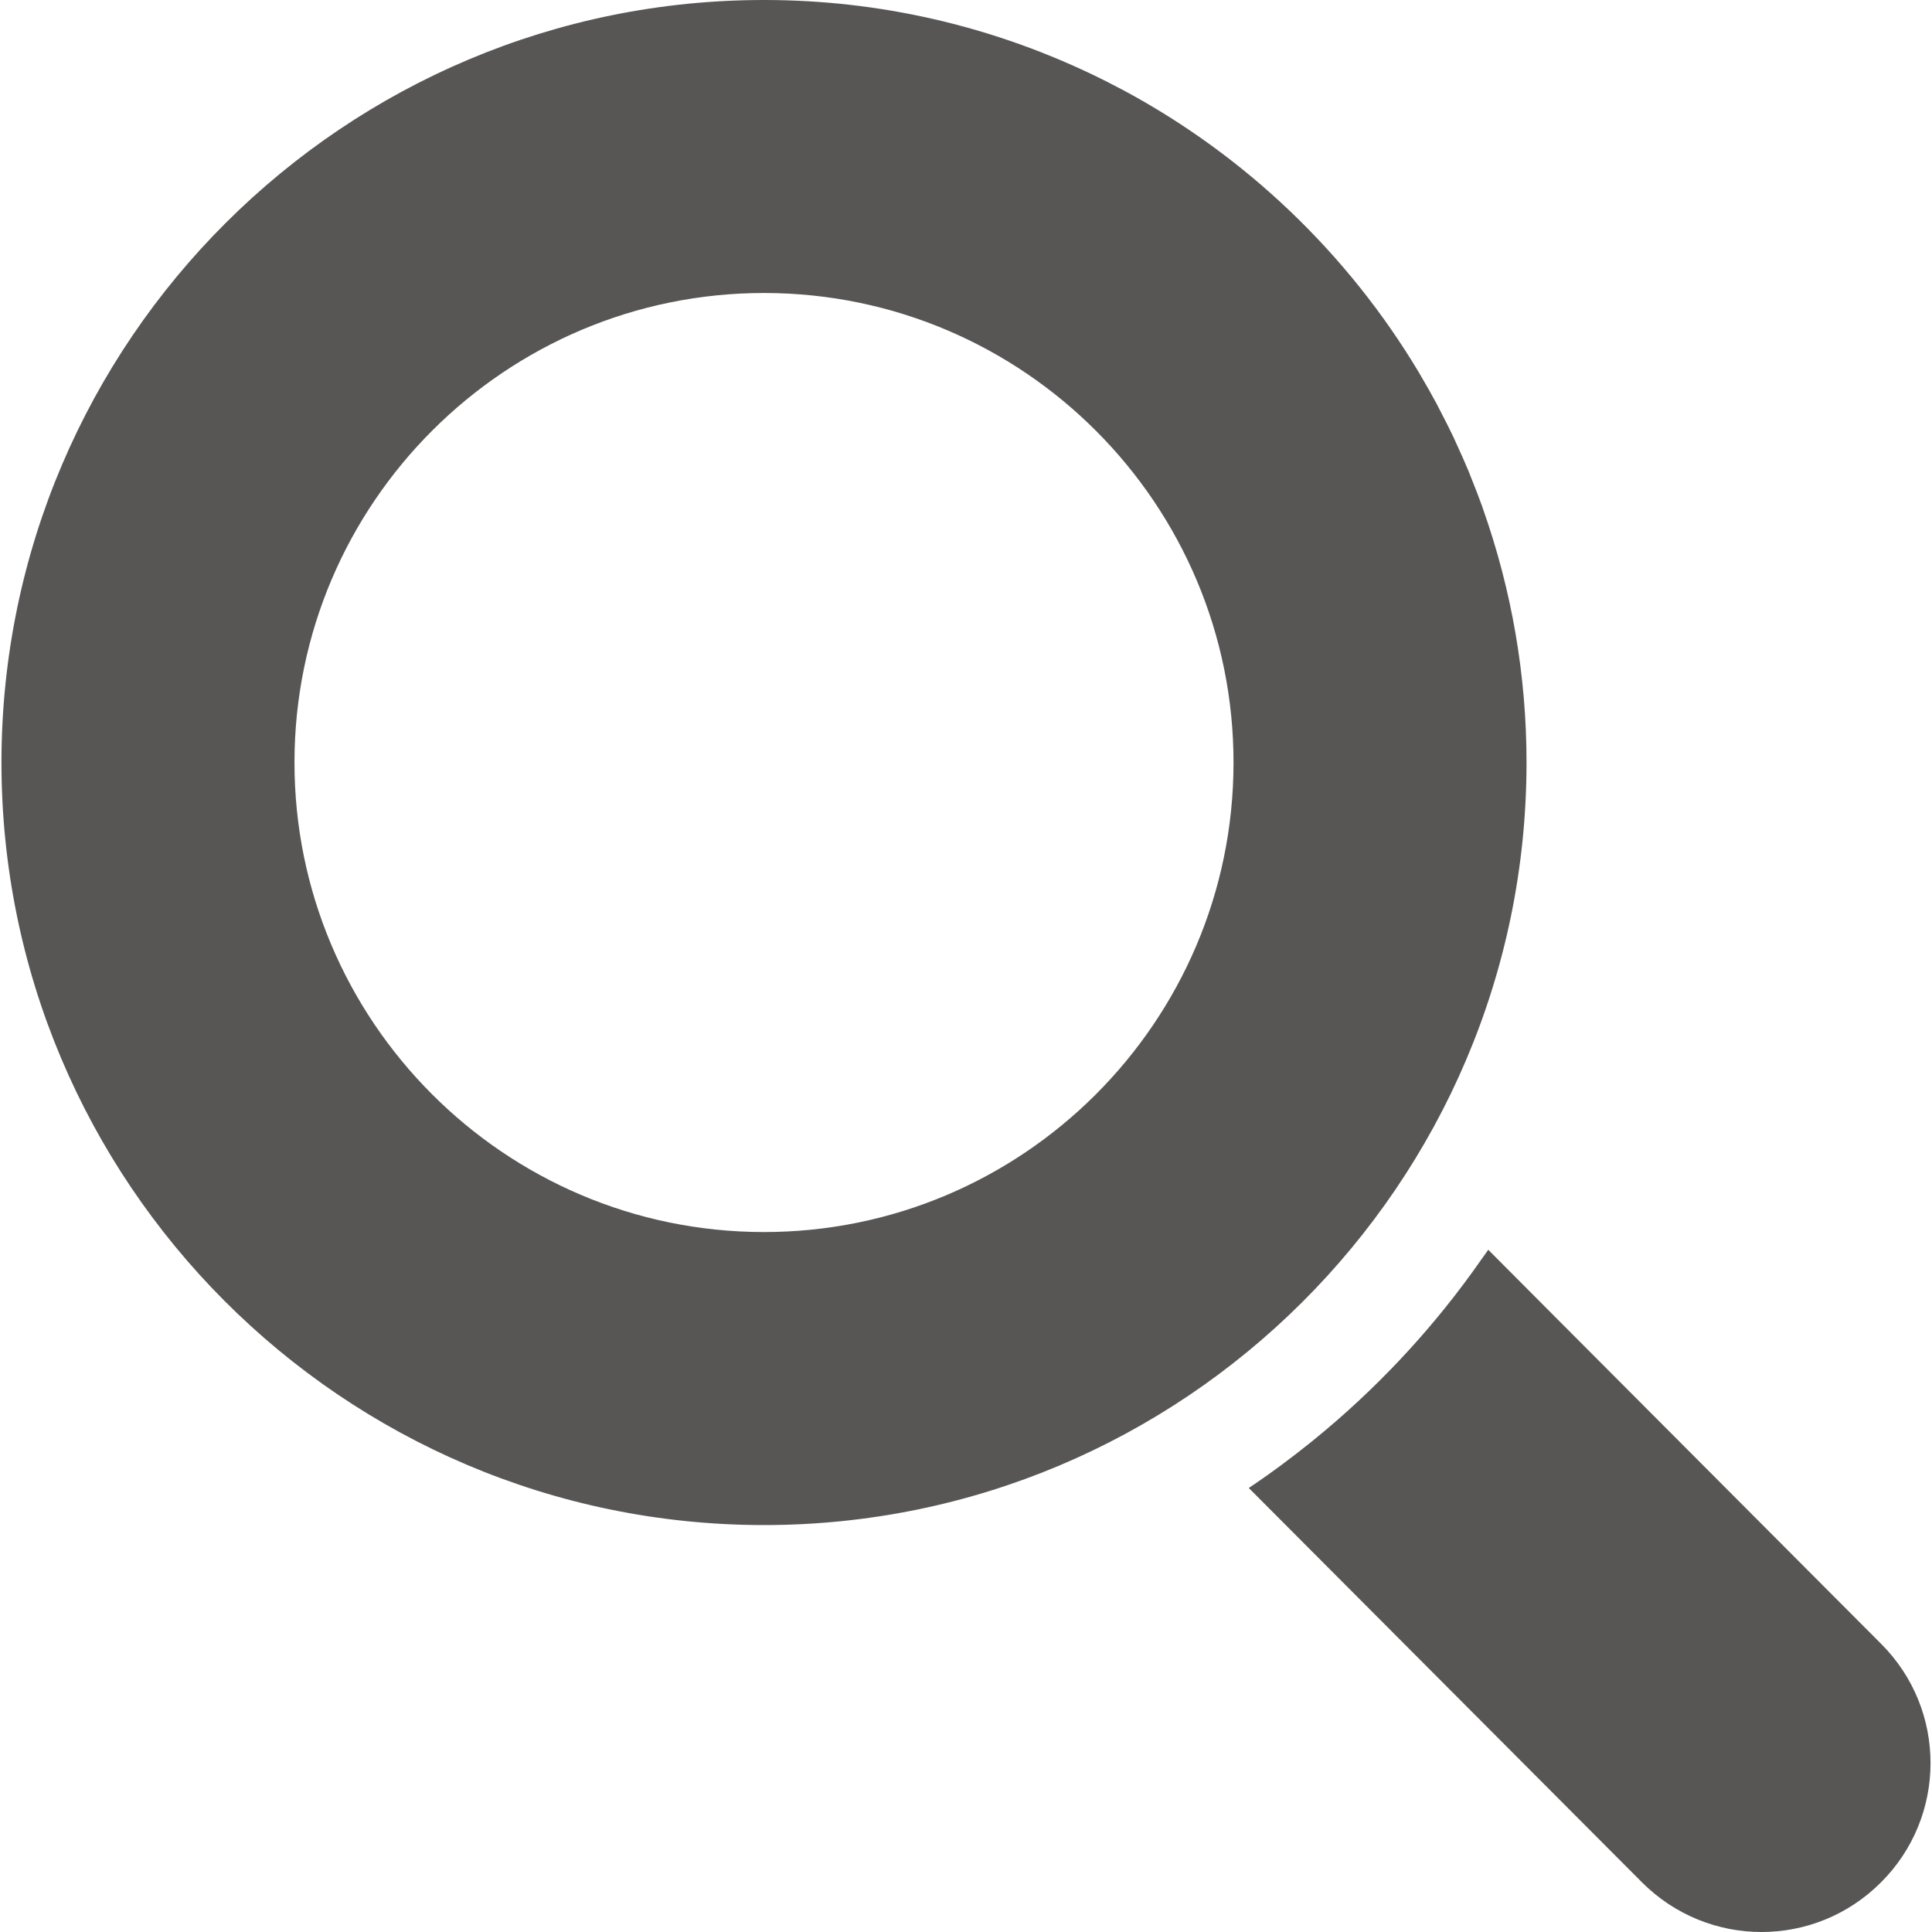 <!--?xml version="1.0" encoding="utf-8"?-->
<!-- Generator: Adobe Illustrator 18.0.0, SVG Export Plug-In . SVG Version: 6.00 Build 0)  -->

<svg version="1.1" id="_x31_0" xmlns="http://www.w3.org/2000/svg" xmlns:xlink="http://www.w3.org/1999/xlink" x="0px" y="0px" viewBox="0 0 512 512" style="width: 256px; height: 256px; opacity: 1;" xml:space="preserve">
<style type="text/css">
	.st0{fill:#374149;}
</style>
<g>
	<path class="st0" d="M498.508,435.626l-88.174-88.429l-15.871-15.938c-0.003,0.003-0.007,0.007-0.007,0.007l-0.057-0.053
		c-0.606,0.897-1.264,1.756-1.885,2.646c-3.01,4.318-6.158,8.513-9.432,12.597c-1.541,1.918-3.108,3.807-4.709,5.678
		c-3.214,3.758-6.544,7.403-9.981,10.934c-1.734,1.783-3.49,3.535-5.277,5.262c-3.902,3.754-7.91,7.399-12.078,10.874
		c-1.154,0.97-2.313,1.938-3.49,2.885c-5.334,4.273-10.814,8.383-16.545,12.191l0.008,0.011c-0.022,0.015-0.042,0.03-0.065,0.046
		l104.182,104.485c8.721,8.743,20.204,13.164,31.623,13.179c11.491,0.015,22.918-4.368,31.662-13.089
		C515.976,481.474,516.017,453.117,498.508,435.626z" style="fill: rgb(88, 85, 85);"></path>
	<path class="st0" d="M404.545,202.369c0.034-23.577-4.03-46.207-11.453-67.271c-0.118-0.333-0.22-0.67-0.341-0.999
		c-0.894-2.494-1.854-4.95-2.842-7.395c-0.254-0.636-0.489-1.276-0.75-1.908c-0.966-2.32-1.998-4.61-3.047-6.889
		c-0.322-0.7-0.621-1.408-0.95-2.104c-1.121-2.362-2.309-4.682-3.517-6.995c-0.295-0.567-0.571-1.15-0.878-1.718
		c-1.442-2.694-2.953-5.352-4.512-7.971c-0.079-0.14-0.155-0.28-0.238-0.42c-18.793-31.426-45.862-57.342-78.194-74.723
		c-0.226-0.121-0.462-0.234-0.692-0.356c-2.665-1.419-5.356-2.79-8.089-4.091c-0.212-0.098-0.428-0.19-0.64-0.288
		C262.392,6.965,233.377,0.042,202.76,0C91.334-0.162,0.551,90.355,0.388,201.782C0.225,313.208,90.747,403.995,202.173,404.158
		C313.6,404.317,404.383,313.795,404.545,202.369z M326.896,202.255c-0.102,68.61-55.999,124.348-124.61,124.25
		c-68.61-0.102-124.348-55.998-124.246-124.61c0.098-68.61,55.999-124.348,124.606-124.246
		C271.257,77.748,326.995,133.645,326.896,202.255z" style="fill: rgb(88, 85, 85);"></path>
</g>
</svg>
